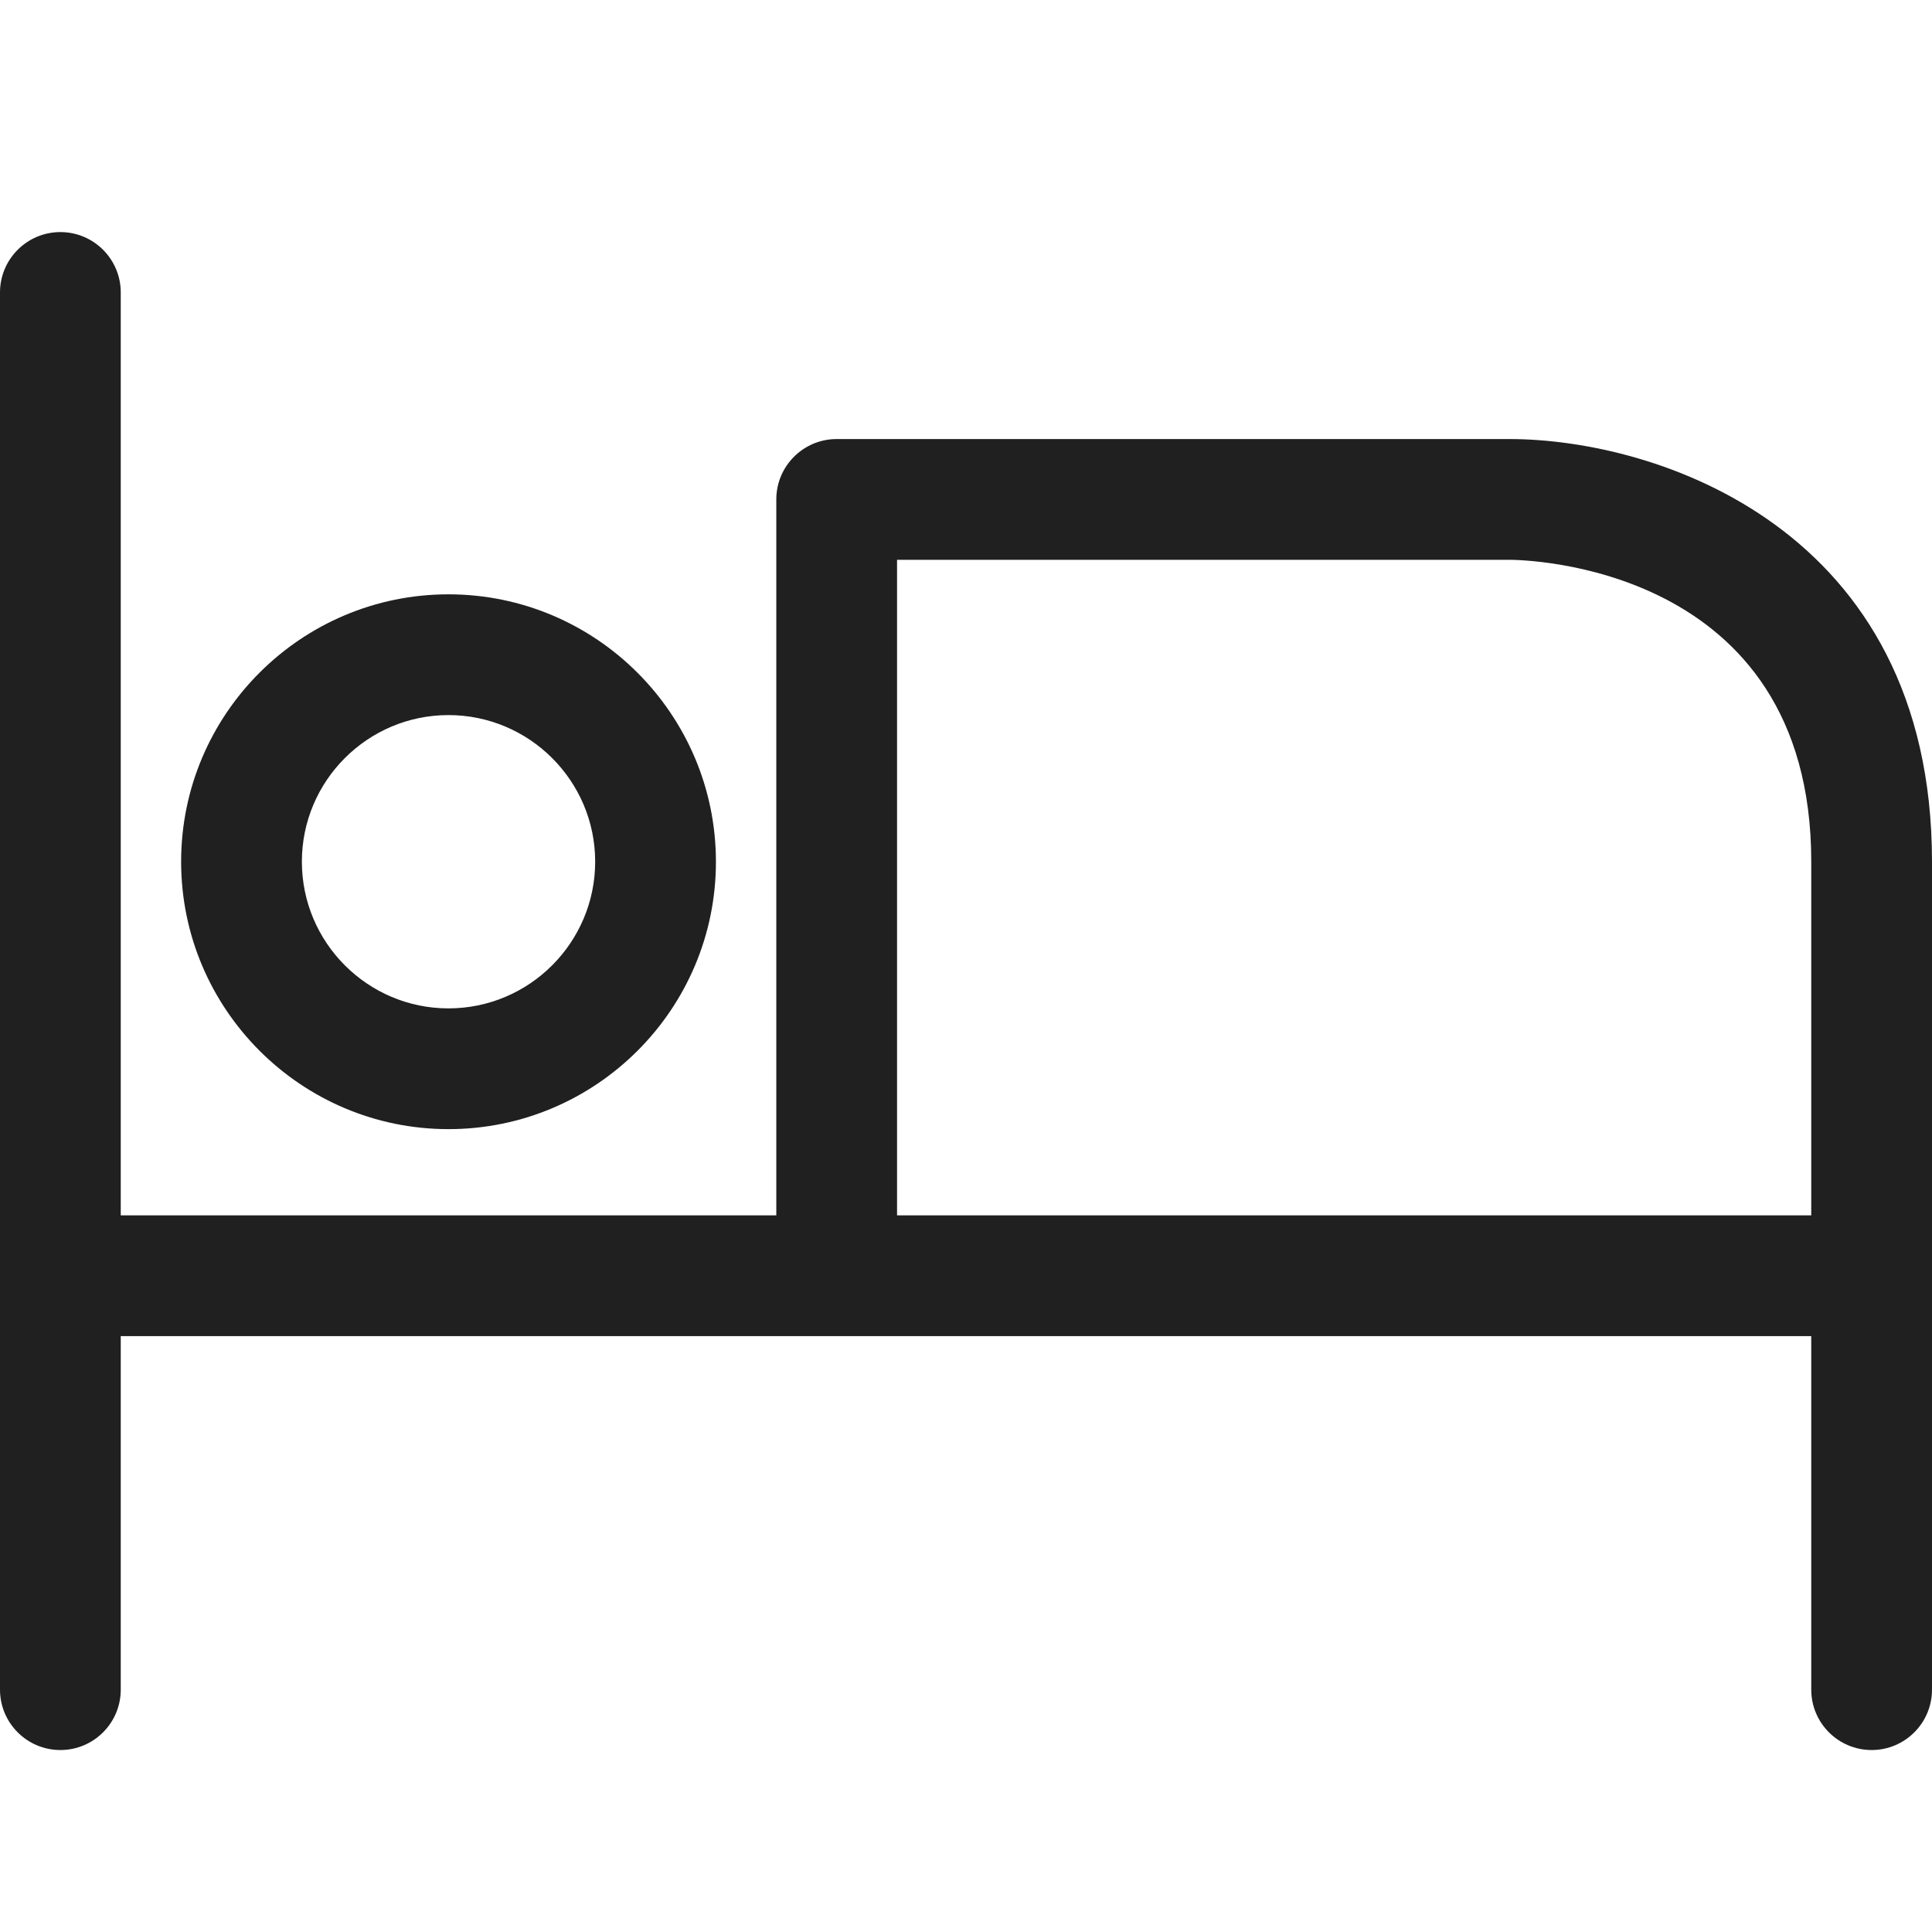 <?xml version="1.0" encoding="utf-8"?>
<!-- Generator: Adobe Illustrator 21.1.0, SVG Export Plug-In . SVG Version: 6.00 Build 0)  -->
<svg version="1.1" id="Ebene_1" xmlns="http://www.w3.org/2000/svg" x="0px"
     y="0px"
     viewBox="0 0 16 16" style="enable-background:new 0 0 16 16;"
     xml:space="preserve">
<style type="text/css">
	.st0{fill:#202020;}
	.st1{fill:#1A1A18;}
</style>
<g>
	<path class="st0" d="M3.714,9.351c1.222,0,2.215-0.993,2.215-2.214S4.936,4.922,3.714,4.922
		C2.493,4.922,1.5,5.915,1.5,7.136S2.493,9.351,3.714,9.351z M3.714,5.922
		c0.67,0,1.215,0.545,1.215,1.214S4.384,8.351,3.714,8.351C3.045,8.351,2.5,7.806,2.5,7.136
		S3.045,5.922,3.714,5.922z"/>
	<path class="st0" d="M12.5,3.636H6.929c-0.276,0-0.5,0.224-0.5,0.5v5.929H1V2.422c0-0.276-0.224-0.5-0.5-0.5
		S0,2.146,0,2.422v11.571c0,0.276,0.224,0.5,0.5,0.5s0.5-0.224,0.5-0.5v-2.928h14v2.928
		c0,0.276,0.224,0.5,0.5,0.5s0.5-0.224,0.5-0.5V7.136C16,4.368,13.711,3.636,12.5,3.636z M7.429,10.065V4.636
		H12.5c0.103,0,2.5,0.028,2.5,2.5v2.929H7.429z"/>
</g>
</svg>
